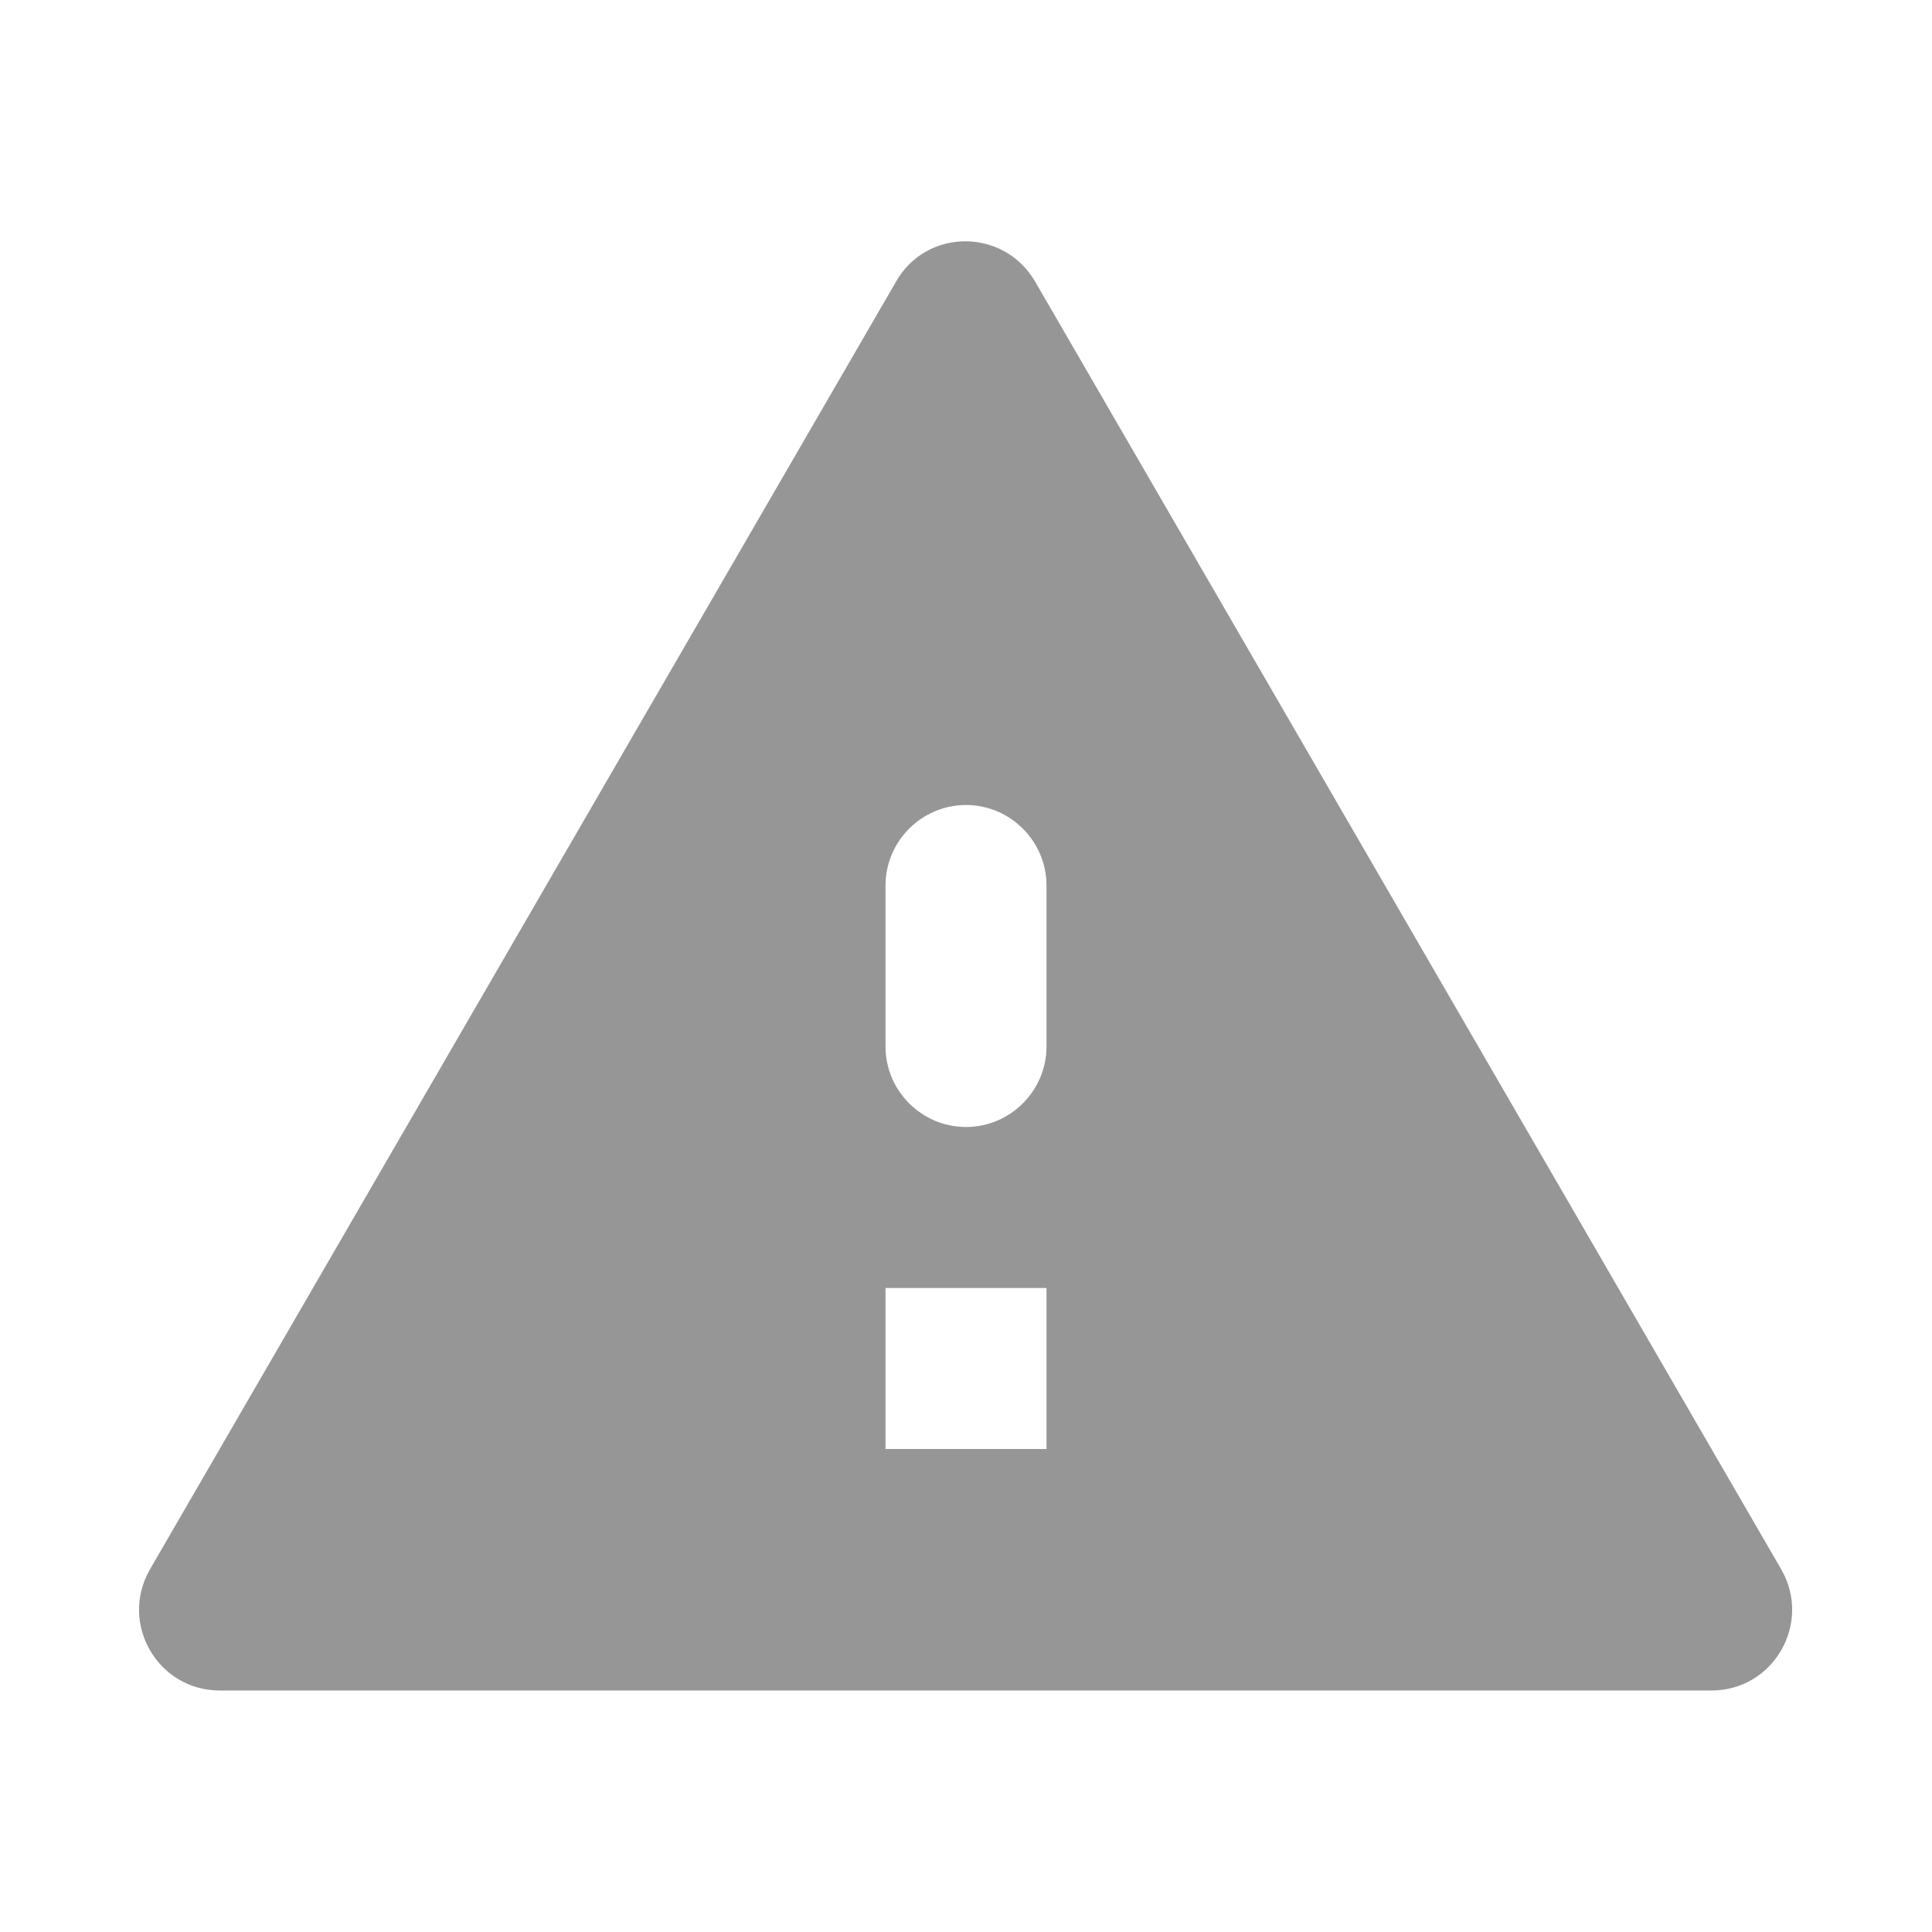 <svg width="24" height="24" viewBox="0 0 24 24" fill="none" xmlns="http://www.w3.org/2000/svg">
<g id="report_problem">
<path id="Icon" fill-rule="evenodd" clip-rule="evenodd" d="M2.73 21H21.26C22.03 21 22.51 20.17 22.13 19.5L12.86 3.5C12.47 2.83 11.51 2.83 11.13 3.5L1.86 19.5C1.48 20.17 1.96 21 2.73 21ZM13 18H11V16H13V18ZM12 14C11.45 14 11 13.55 11 13V11C11 10.45 11.45 10 12 10C12.55 10 13 10.45 13 11V13C13 13.55 12.55 14 12 14Z" fill="#969696"/>
</g>
</svg>
